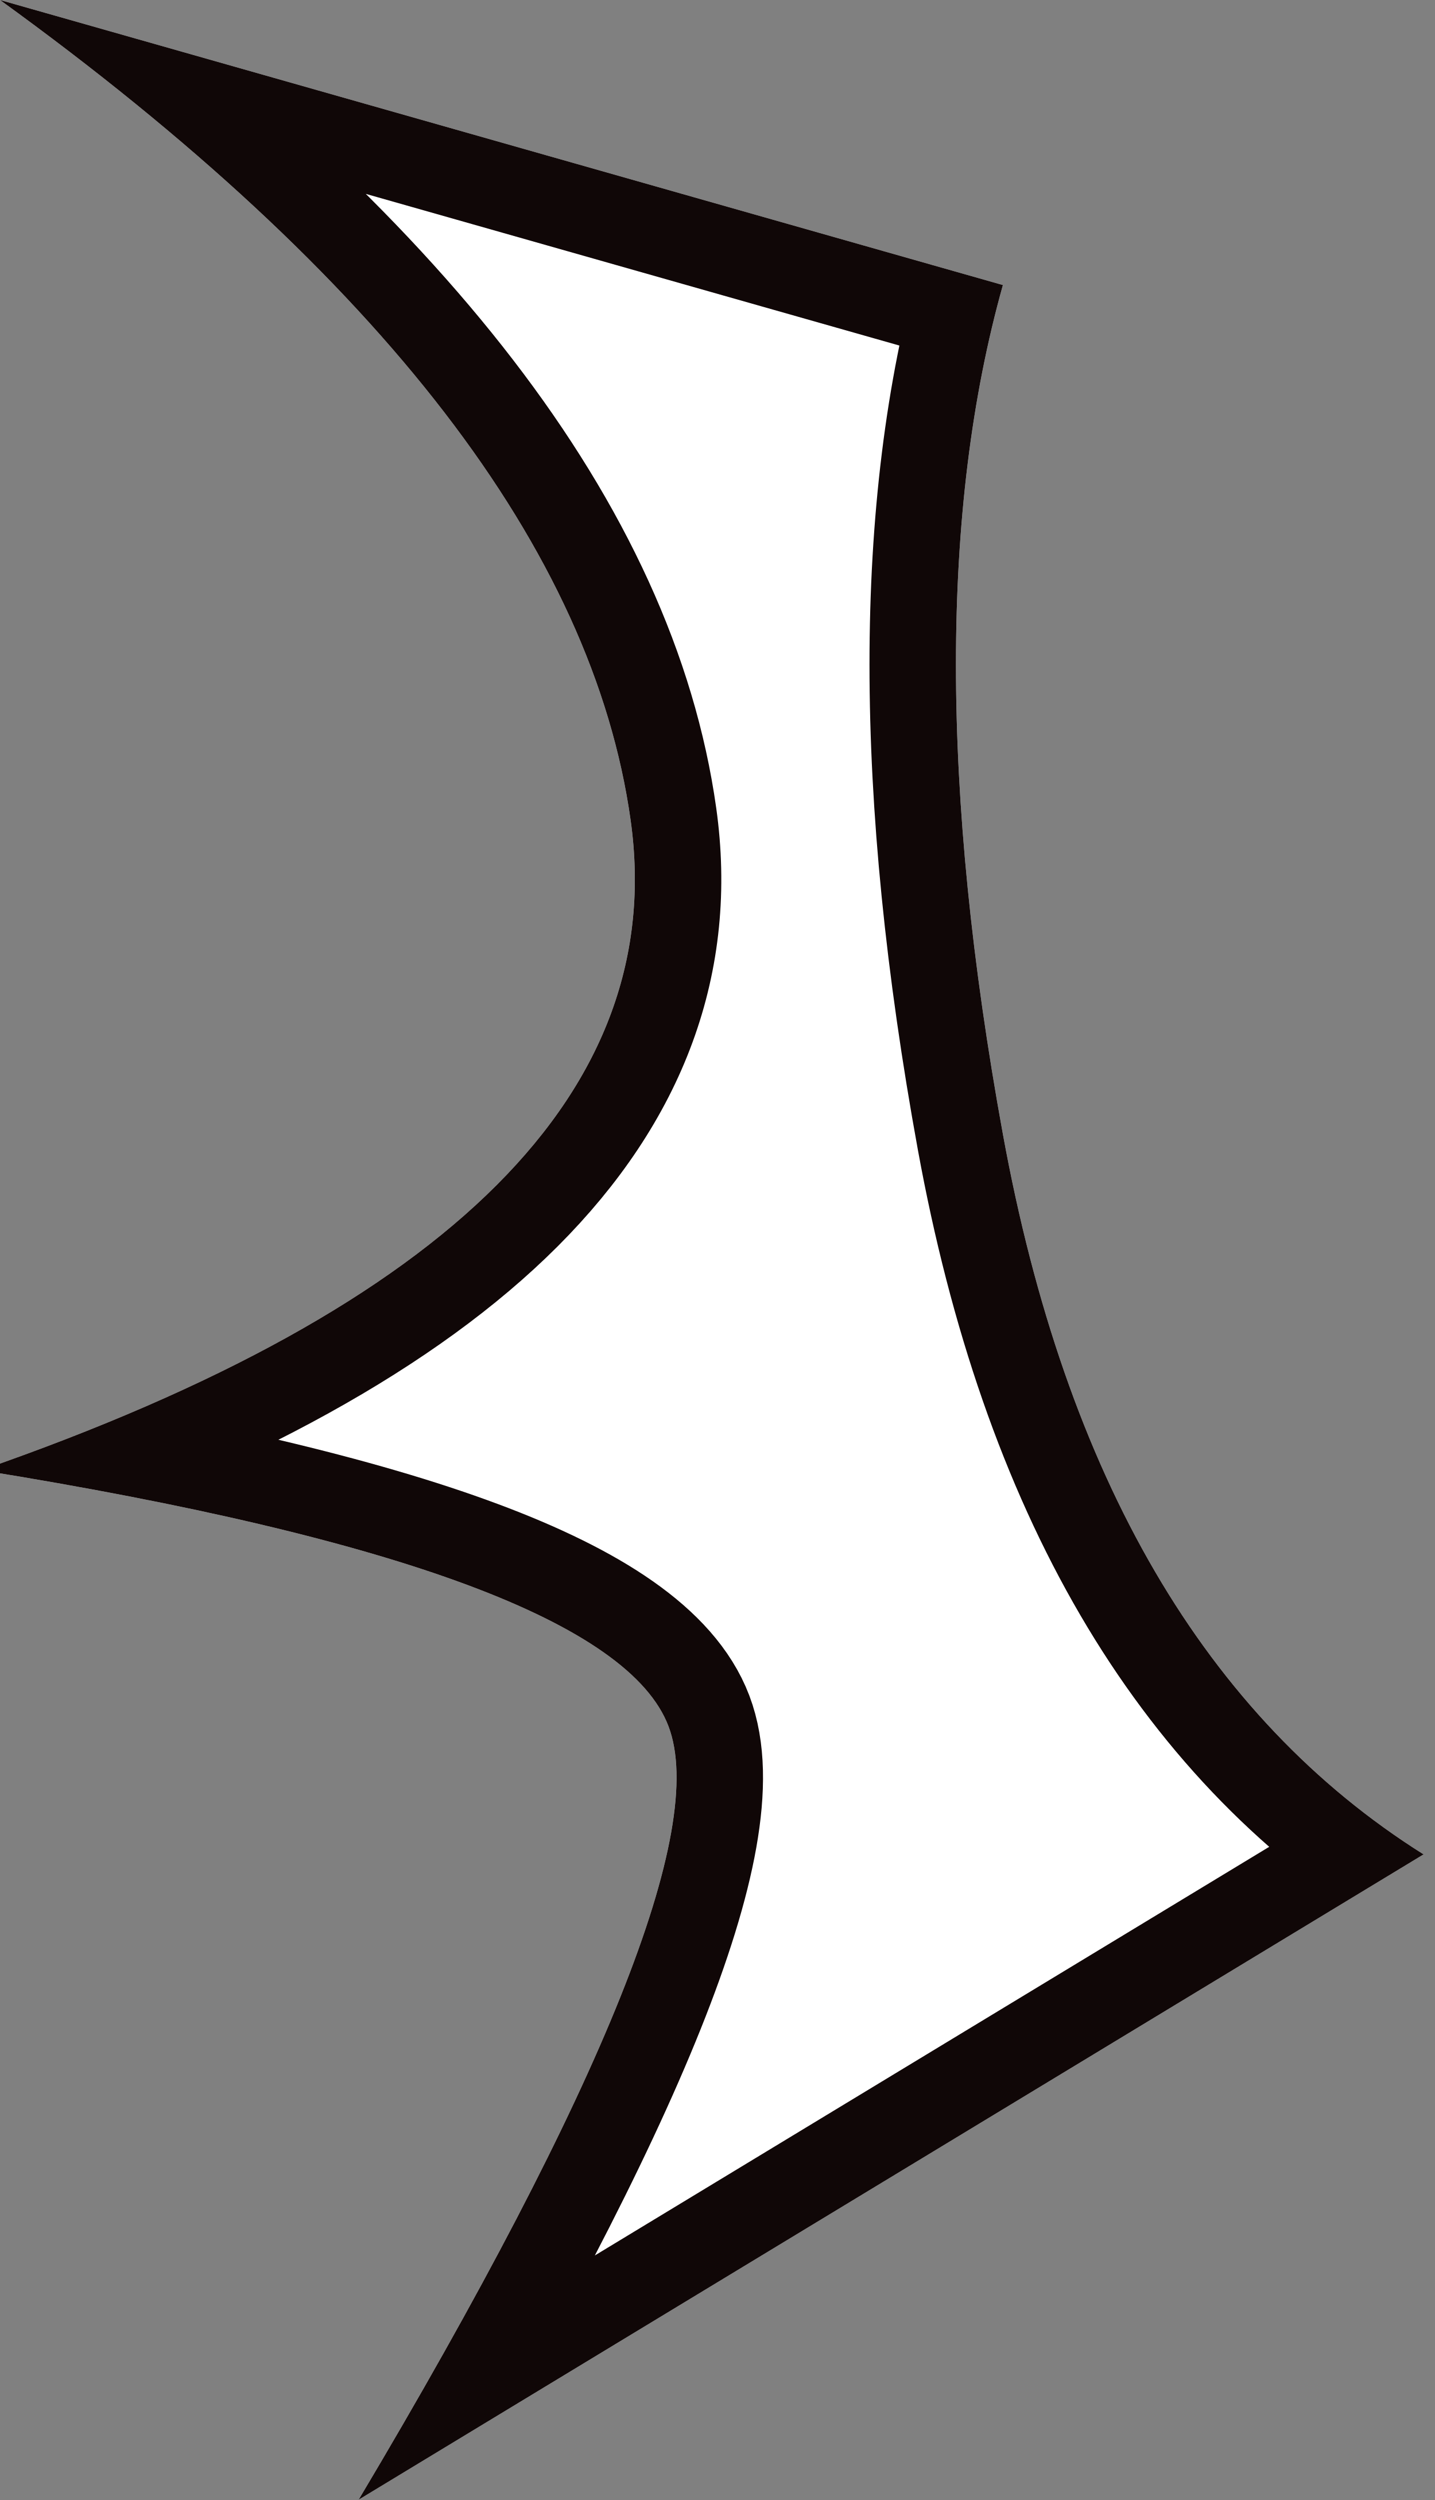 <svg xmlns="http://www.w3.org/2000/svg" xmlns:xlink="http://www.w3.org/1999/xlink" viewBox="0 0 82.99 144.55"><rect x="0" y="0" width="82.99" height="144.55" fill="#808080" stroke="none"/><defs><style>.cls-1,.cls-10,.cls-2,.cls-3{fill:none;}.cls-1{clip-rule:evenodd;}.cls-3{fill-rule:evenodd;}.cls-4{clip-path:url(#clip-path);}.cls-5{clip-path:url(#clip-path-2);}.cls-6{isolation:isolate;}.cls-7{clip-path:url(#clip-path-3);}.cls-8{clip-path:url(#clip-path-5);}.cls-9{fill:#fff;}.cls-10{stroke:#100707;stroke-miterlimit:10;stroke-width:10px;}.cls-11{clip-path:url(#clip-path-7);}</style><clipPath id="clip-path"><path class="cls-1" d="M58,16.48,0,0Q33.18,24,36.47,47.41T-1.09,85q36.35,5.86,39.75,14.8T20.74,144.52l61.59-37.31Q63.43,95.33,58,65.57T58,16.48Z"/></clipPath><clipPath id="clip-path-2"><rect class="cls-2" x="-881.01" y="-291.45" width="1920" height="3915"/></clipPath><clipPath id="clip-path-3"><rect class="cls-2" x="-58.01" y="-43.45" width="197" height="231"/></clipPath><clipPath id="clip-path-5"><rect class="cls-2" x="-1.01" y="-0.45" width="84" height="145"/></clipPath><clipPath id="clip-path-7"><path class="cls-1" d="M397.37,231.49q33.6,12,33.59,33.87a108,108,0,0,1-1.16,14.37A74,74,0,0,1,470,345.55V447.49a74,74,0,0,1-74,74H70a74,74,0,0,1-74-74V345.55a74,74,0,0,1,74-74H396q3.12,0,6.16.26Q410,265.15,410,259,410,245.87,397.37,231.49Z"/></clipPath></defs><title>Sans titre - 3</title><g id="Calque_8" data-name="Calque 8"><g class="cls-4"><g class="cls-5"><g class="cls-6"><g class="cls-7"><g class="cls-4"><g class="cls-8"><path class="cls-9" d="M58,16.48,0,0Q33.18,24,36.47,47.41T-1.09,85q36.35,5.86,39.75,14.8T20.74,144.52l61.59-37.31Q63.43,95.33,58,65.57T58,16.48Z"/></g></g><g class="cls-8"><path class="cls-10" d="M58,16.48,0,0Q33.18,24,36.47,47.41T-1.09,85q36.35,5.86,39.75,14.8T20.74,144.52l61.59-37.31Q63.43,95.33,58,65.57T58,16.48Z"/></g></g></g></g></g></g></svg>